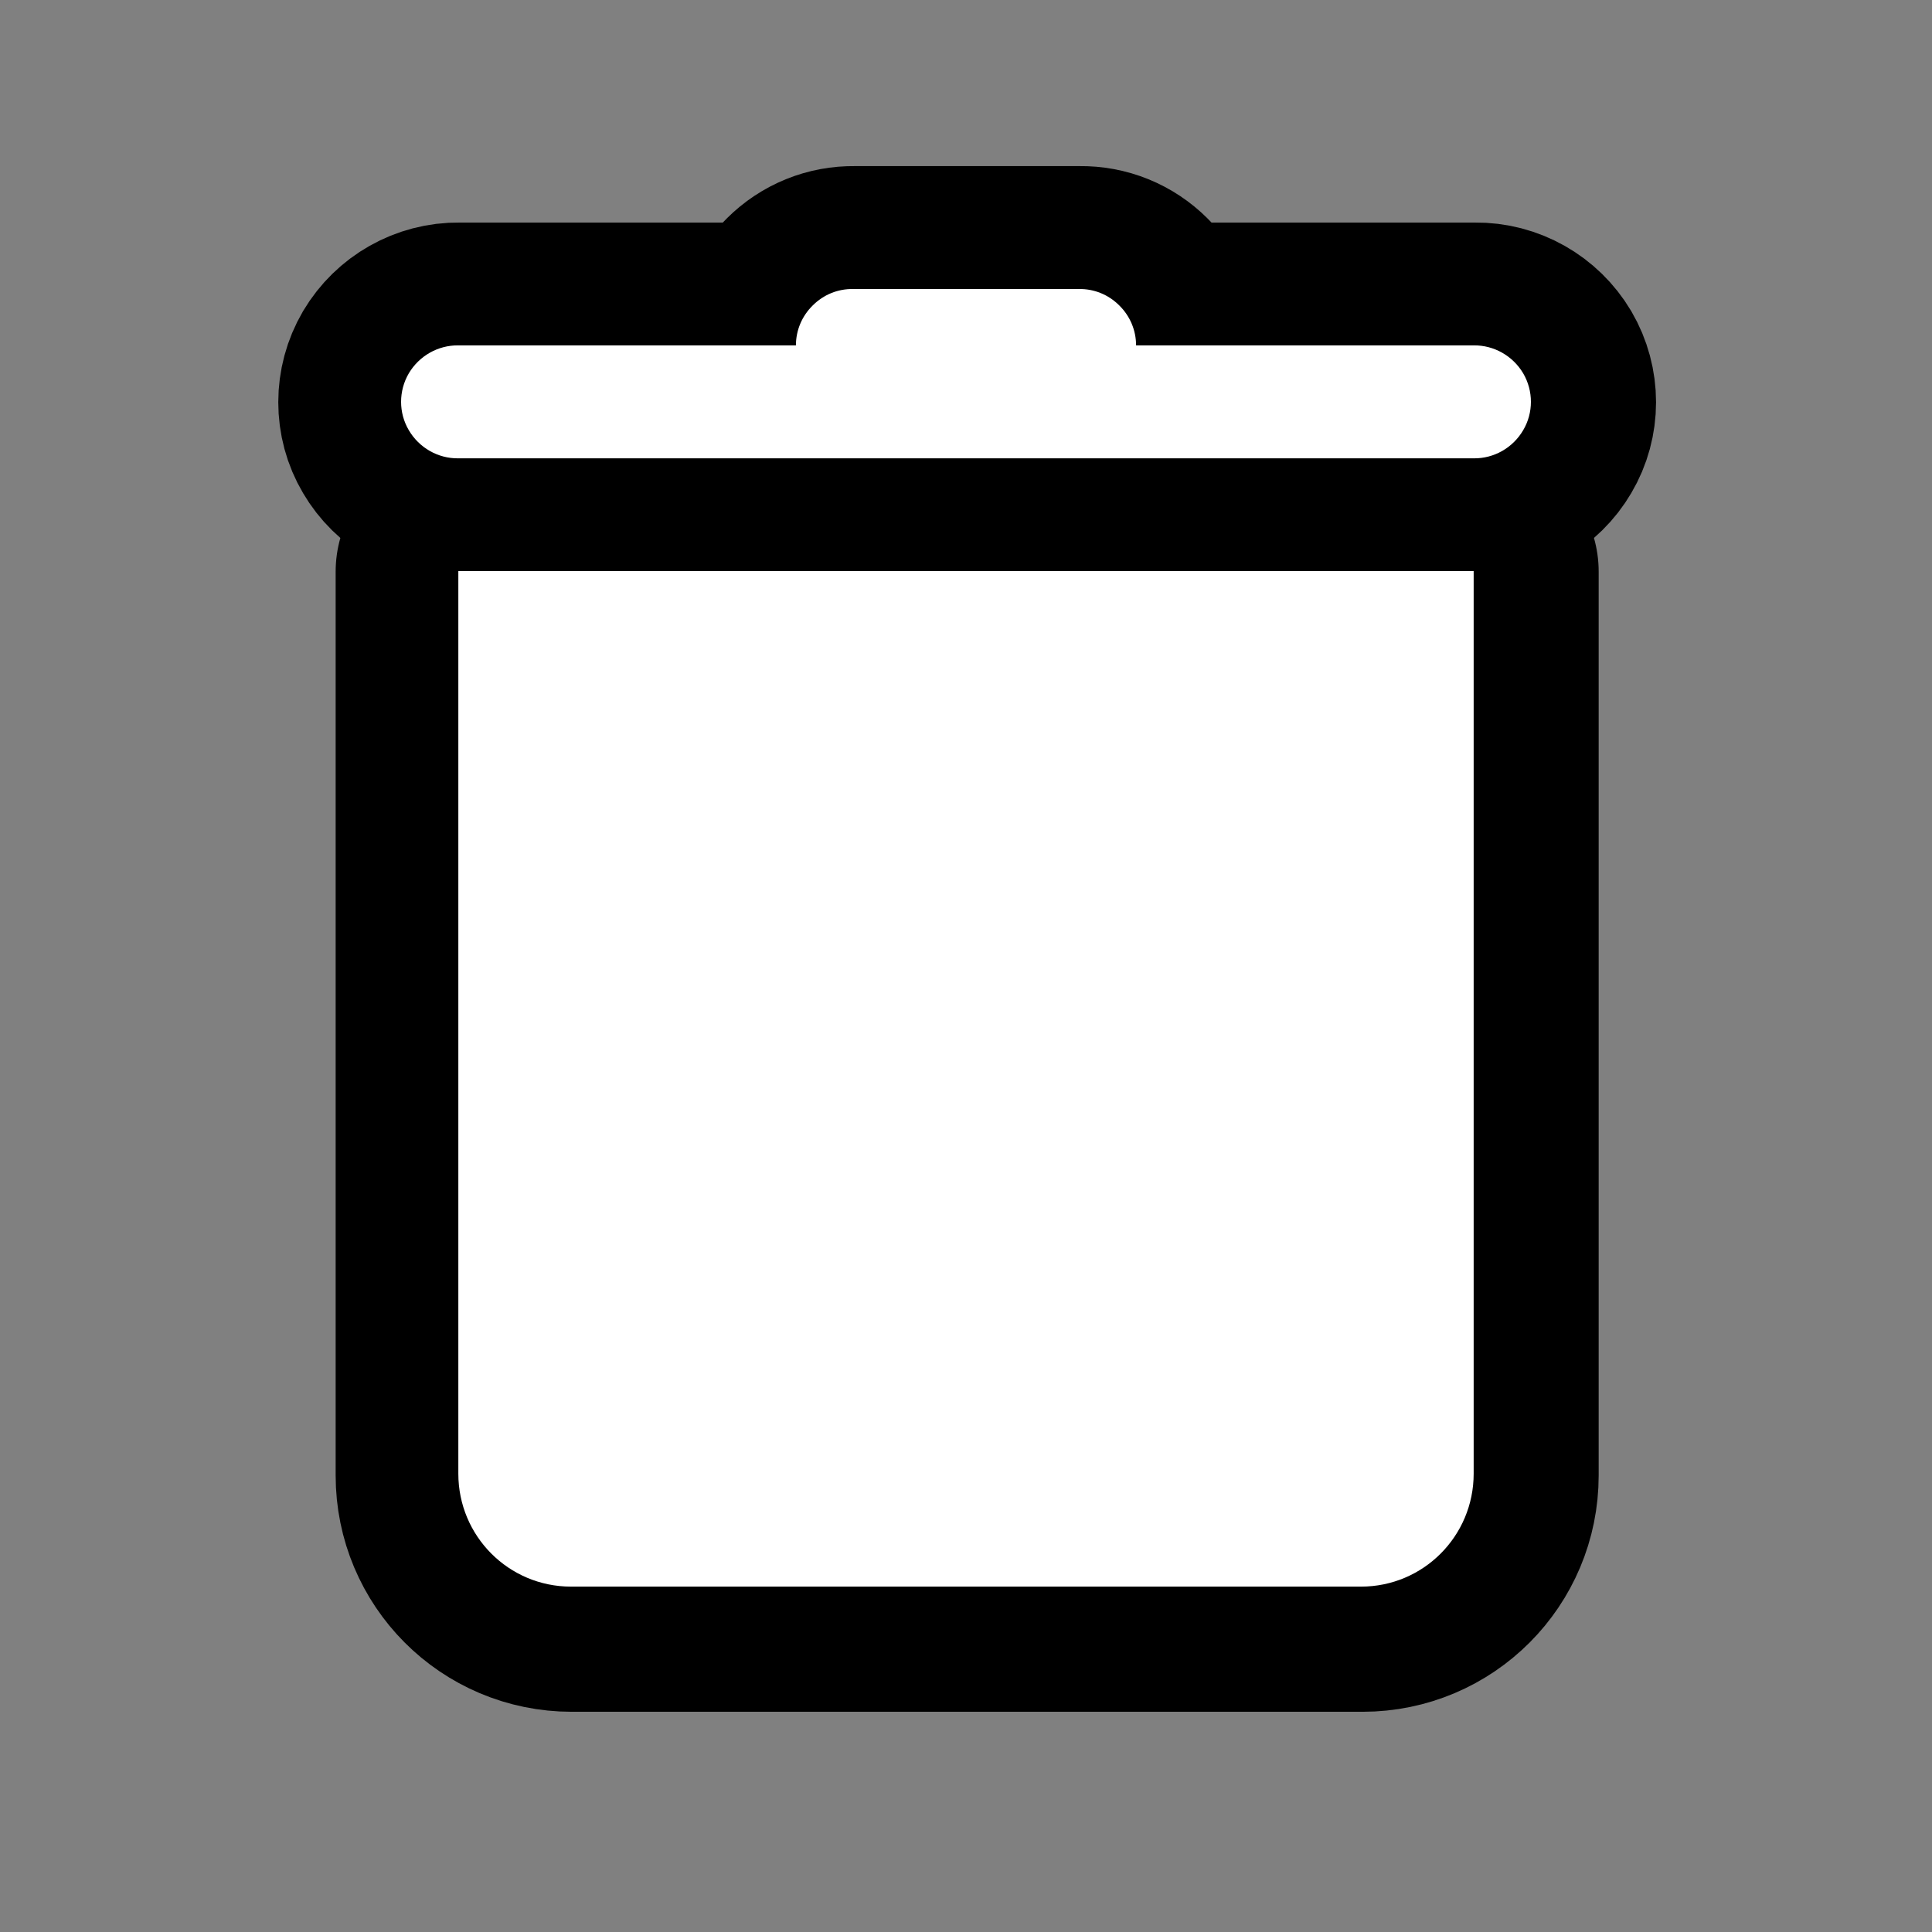 <?xml version="1.0" encoding="UTF-8"?>
<svg xmlns="http://www.w3.org/2000/svg" xmlns:xlink="http://www.w3.org/1999/xlink" viewBox="0 0 30 30" width="30px" height="30px">
<rect x="0" y="0" width="30" height="30" fill="#808080" stroke="none"/>
<g id="surface166248035">
<path style="fill-rule:nonzero;fill:rgb(100%,100%,100%);fill-opacity:1;stroke-width:25;stroke-linecap:butt;stroke-linejoin:round;stroke:rgb(0%,0%,0%);stroke-opacity:1;stroke-miterlimit:10;" d="M 97.479 17.202 C 99.013 17.176 100.47 17.764 101.57 18.864 C 102.669 19.937 103.283 21.395 103.283 22.929 L 137.592 22.929 C 139.663 22.903 141.581 24.002 142.629 25.766 C 143.677 27.556 143.677 29.78 142.629 31.544 C 141.581 33.334 139.663 34.433 137.592 34.408 L 34.408 34.408 C 32.337 34.433 30.419 33.334 29.371 31.544 C 28.323 29.78 28.323 27.556 29.371 25.766 C 30.419 24.002 32.337 22.903 34.408 22.929 L 68.717 22.929 C 68.717 21.395 69.331 19.937 70.43 18.864 C 71.53 17.764 72.987 17.176 74.521 17.202 Z M 137.592 45.861 L 137.592 137.592 C 137.592 143.933 132.479 149.071 126.139 149.071 L 45.861 149.071 C 39.521 149.071 34.408 143.933 34.408 137.592 L 34.408 45.861 Z M 137.592 45.861 " transform="matrix(0.153,0,0,0.153,1.86,1.86)"/>
<path style=" stroke:none;fill-rule:nonzero;fill:rgb(100%,100%,100%);fill-opacity:1;" d="M 13.246 4.488 C 13.012 4.484 12.789 4.574 12.621 4.742 C 12.453 4.906 12.359 5.129 12.359 5.363 L 7.117 5.363 C 6.801 5.359 6.508 5.527 6.348 5.797 C 6.188 6.07 6.188 6.41 6.348 6.68 C 6.508 6.953 6.801 7.121 7.117 7.117 L 22.883 7.117 C 23.199 7.121 23.492 6.953 23.652 6.68 C 23.812 6.41 23.812 6.07 23.652 5.797 C 23.492 5.527 23.199 5.359 22.883 5.363 L 17.641 5.363 C 17.641 5.129 17.547 4.906 17.379 4.742 C 17.211 4.574 16.988 4.484 16.754 4.488 Z M 7.117 8.867 L 7.117 22.883 C 7.117 23.852 7.898 24.637 8.867 24.637 L 21.133 24.637 C 22.102 24.637 22.883 23.852 22.883 22.883 L 22.883 8.867 Z M 7.117 8.867 "/>
</g>
</svg>
